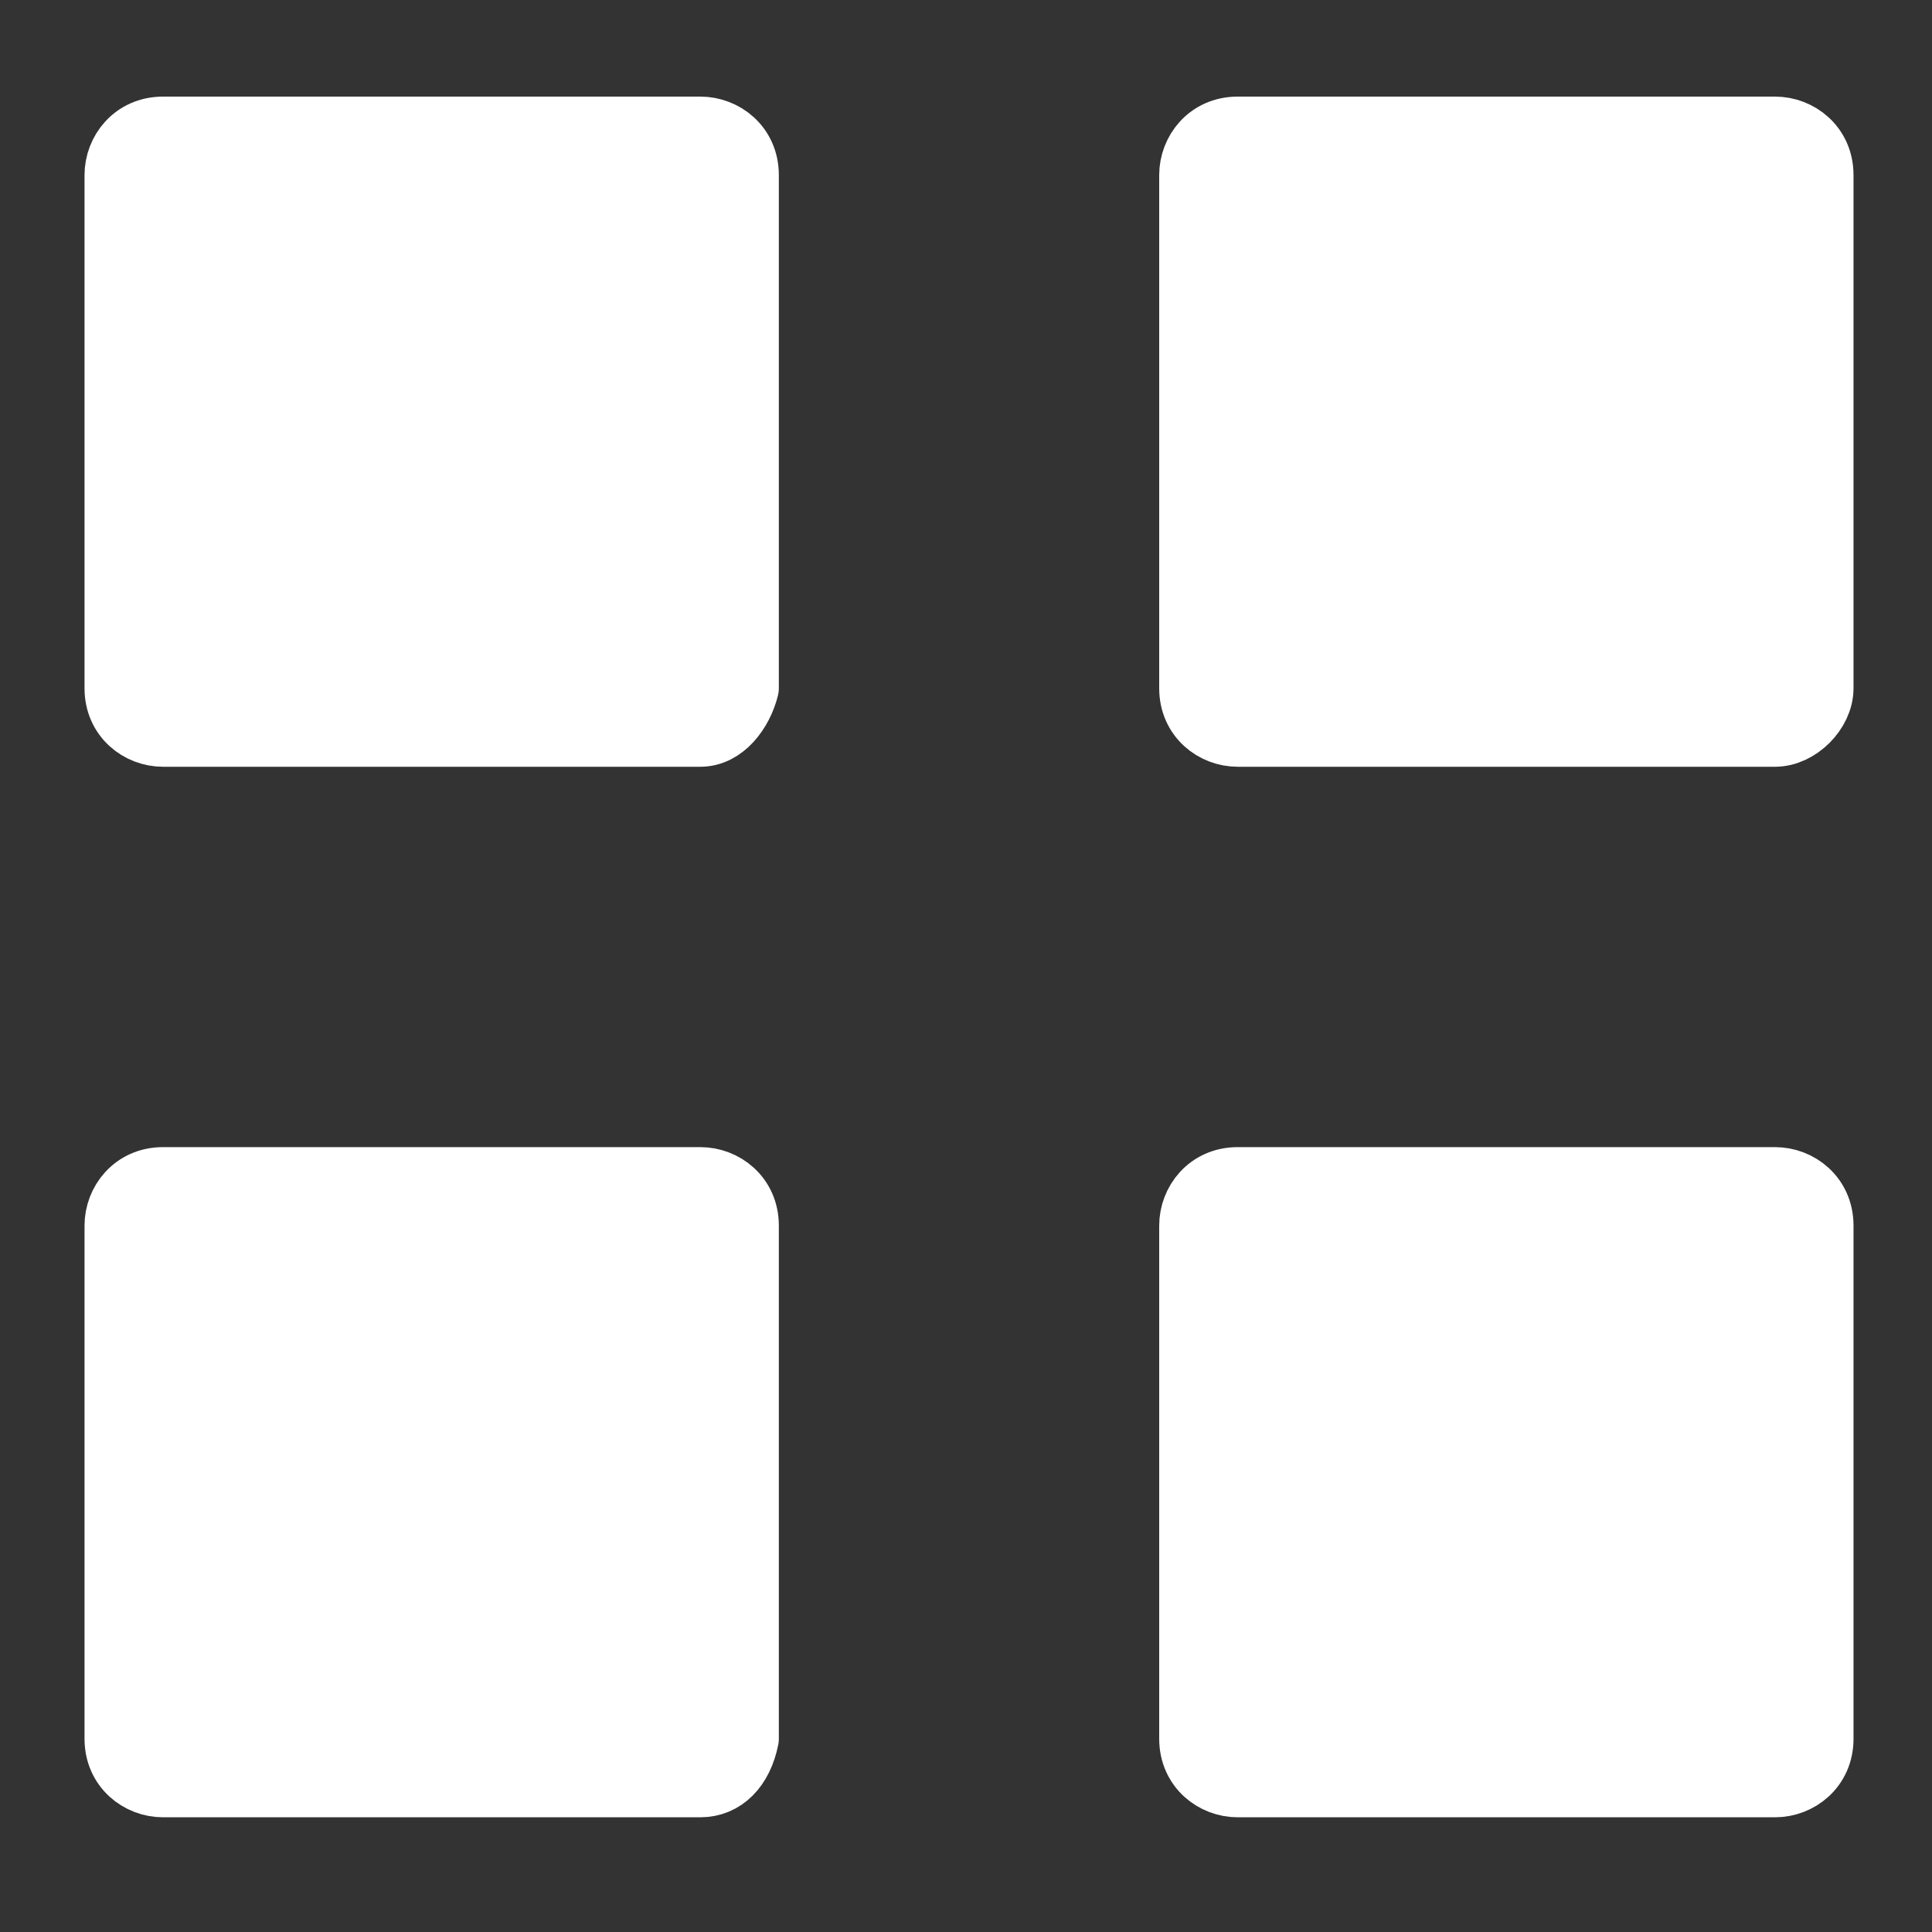 <svg fill-rule="evenodd" clip-rule="evenodd" stroke-linejoin="round" stroke-miterlimit="10" xmlns="http://www.w3.org/2000/svg" aria-labelledby="title" viewBox="0 0 32 32" preserveAspectRatio="xMidYMid meet" class="InlineSvg-gigSlh hwPeQh"><rect x="0" y="0" width="32" height="32" fill="#333333" stroke="none"/><g id="grid" style="stroke:#FFF; fill:#FFF;"><path d="M11.6,12.2H2.7c-0.4,0-0.8-0.3-0.8-0.8V2.9 c0-0.4,0.3-0.8,0.8-0.8h8.9c0.4,0,0.8,0.3,0.8,0.8v8.5C12.3,11.8,12,12.2,11.6,12.2z"></path><path d="M29.4,12.2h-8.9c-0.4,0-0.8-0.3-0.8-0.8V2.9 c0-0.4,0.3-0.8,0.8-0.8h8.9c0.4,0,0.8,0.3,0.8,0.8v8.5C30.2,11.8,29.8,12.2,29.4,12.2z"></path><path d="M11.6,29.6H2.7c-0.4,0-0.8-0.3-0.8-0.8v-8.5 c0-0.4,0.3-0.8,0.8-0.8h8.9c0.4,0,0.8,0.3,0.8,0.8v8.5C12.3,29.3,12,29.6,11.6,29.6z"></path><path d="M29.4,29.6h-8.9c-0.4,0-0.8-0.3-0.8-0.8v-8.5 c0-0.4,0.3-0.8,0.8-0.8h8.9c0.4,0,0.8,0.3,0.8,0.8v8.5C30.2,29.3,29.8,29.6,29.4,29.6z"></path></g></svg>
